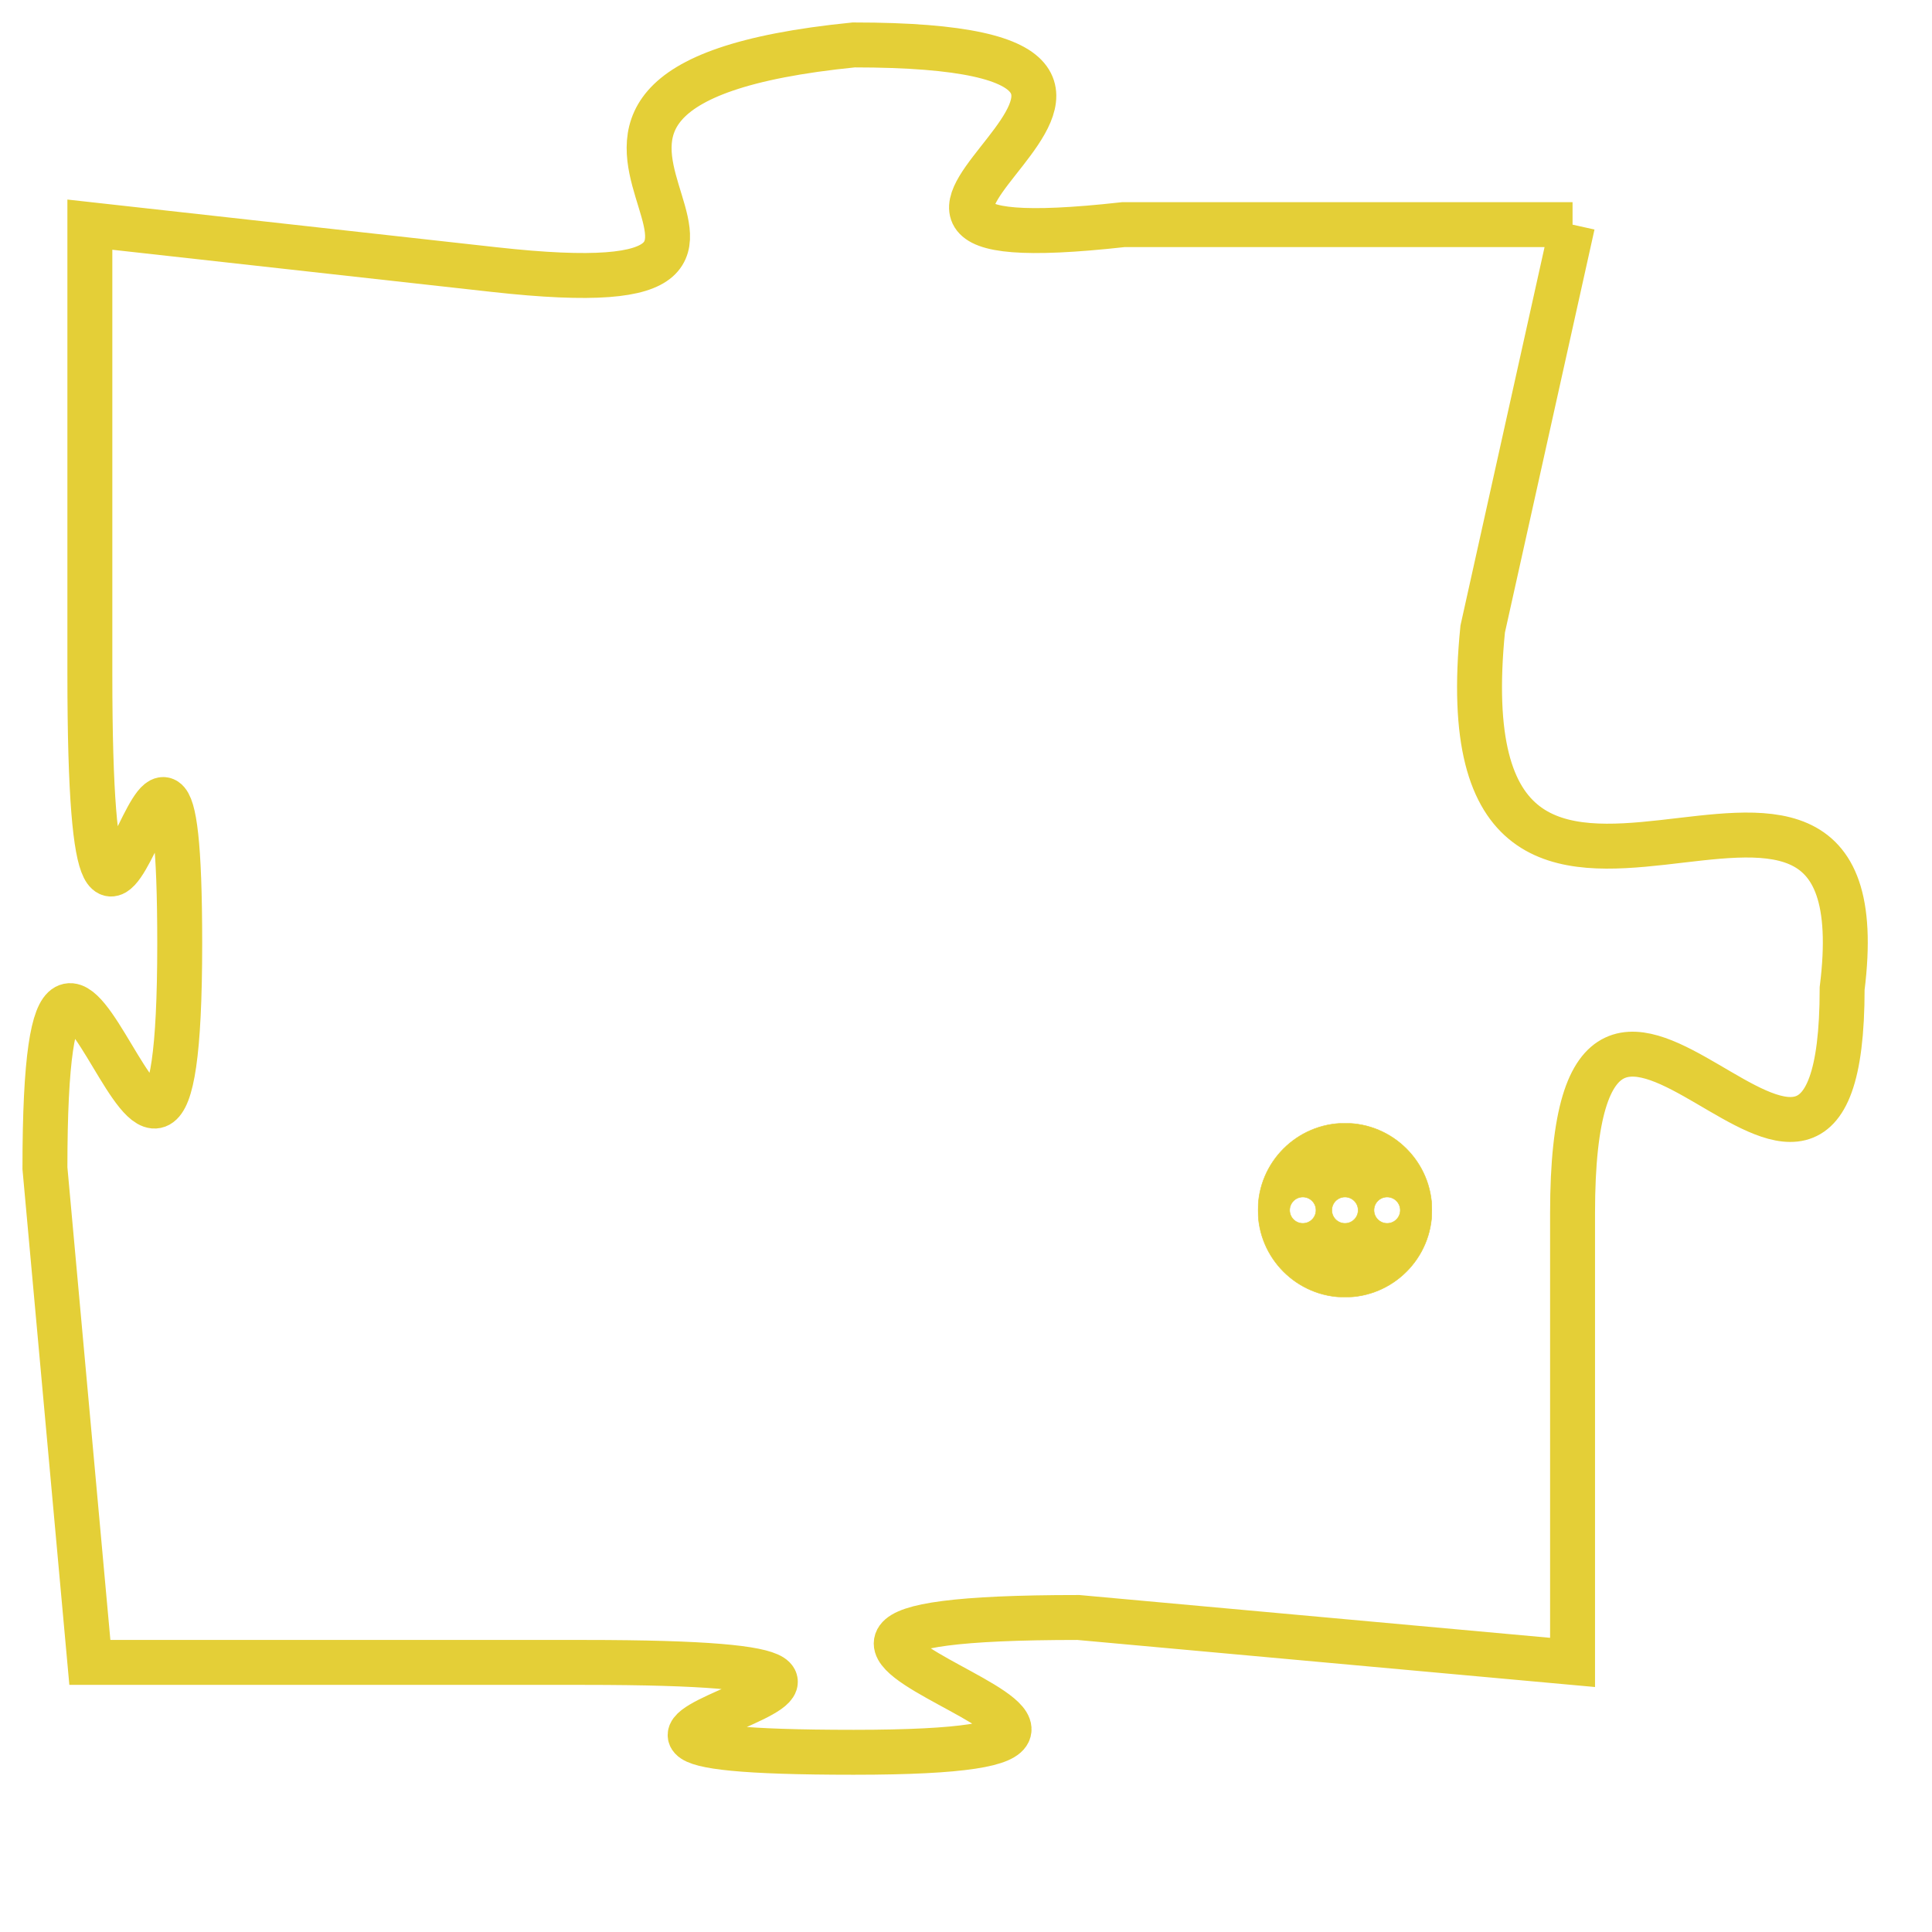 <svg version="1.1" xmlns="http://www.w3.org/2000/svg" xmlns:xlink="http://www.w3.org/1999/xlink" fill="transparent" x="0" y="0" width="350" height="350" preserveAspectRatio="xMinYMin slice"><style type="text/css">.links{fill:transparent;stroke: #E4CF37;}.links:hover{fill:#63D272; opacity:0.4;}</style><defs><g id="allt"><path id="t7715" d="M1518,1888 L1508,1888 C1499,1889 1512,1884 1502,1884 C1492,1885 1503,1890 1494,1889 L1485,1888 1485,1888 L1485,1898 C1485,1909 1487,1895 1487,1904 C1487,1914 1484,1899 1484,1909 L1485,1920 1485,1920 L1496,1920 C1507,1920 1492,1922 1502,1922 C1512,1922 1496,1919 1507,1919 L1518,1920 1518,1920 L1518,1910 C1518,1901 1524,1913 1524,1905 C1525,1897 1515,1907 1516,1897 L1518,1888"/></g><clipPath id="c" clipRule="evenodd" fill="transparent"><use href="#t7715"/></clipPath></defs><svg viewBox="1483 1883 43 40" preserveAspectRatio="xMinYMin meet"><svg width="4380" height="2430"><g><image crossorigin="anonymous" x="0" y="0" href="https://nftpuzzle.license-token.com/assets/completepuzzle.svg" width="100%" height="100%" /><g class="links"><use href="#t7715"/></g></g></svg><svg x="1511" y="1908" height="9%" width="9%" viewBox="0 0 330 330"><g><a xlink:href="https://nftpuzzle.license-token.com/" class="links"><title>See the most innovative NFT based token software licensing project</title><path fill="#E4CF37" id="more" d="M165,0C74.019,0,0,74.019,0,165s74.019,165,165,165s165-74.019,165-165S255.981,0,165,0z M85,190 c-13.785,0-25-11.215-25-25s11.215-25,25-25s25,11.215,25,25S98.785,190,85,190z M165,190c-13.785,0-25-11.215-25-25 s11.215-25,25-25s25,11.215,25,25S178.785,190,165,190z M245,190c-13.785,0-25-11.215-25-25s11.215-25,25-25 c13.785,0,25,11.215,25,25S258.785,190,245,190z"></path></a></g></svg></svg></svg>
